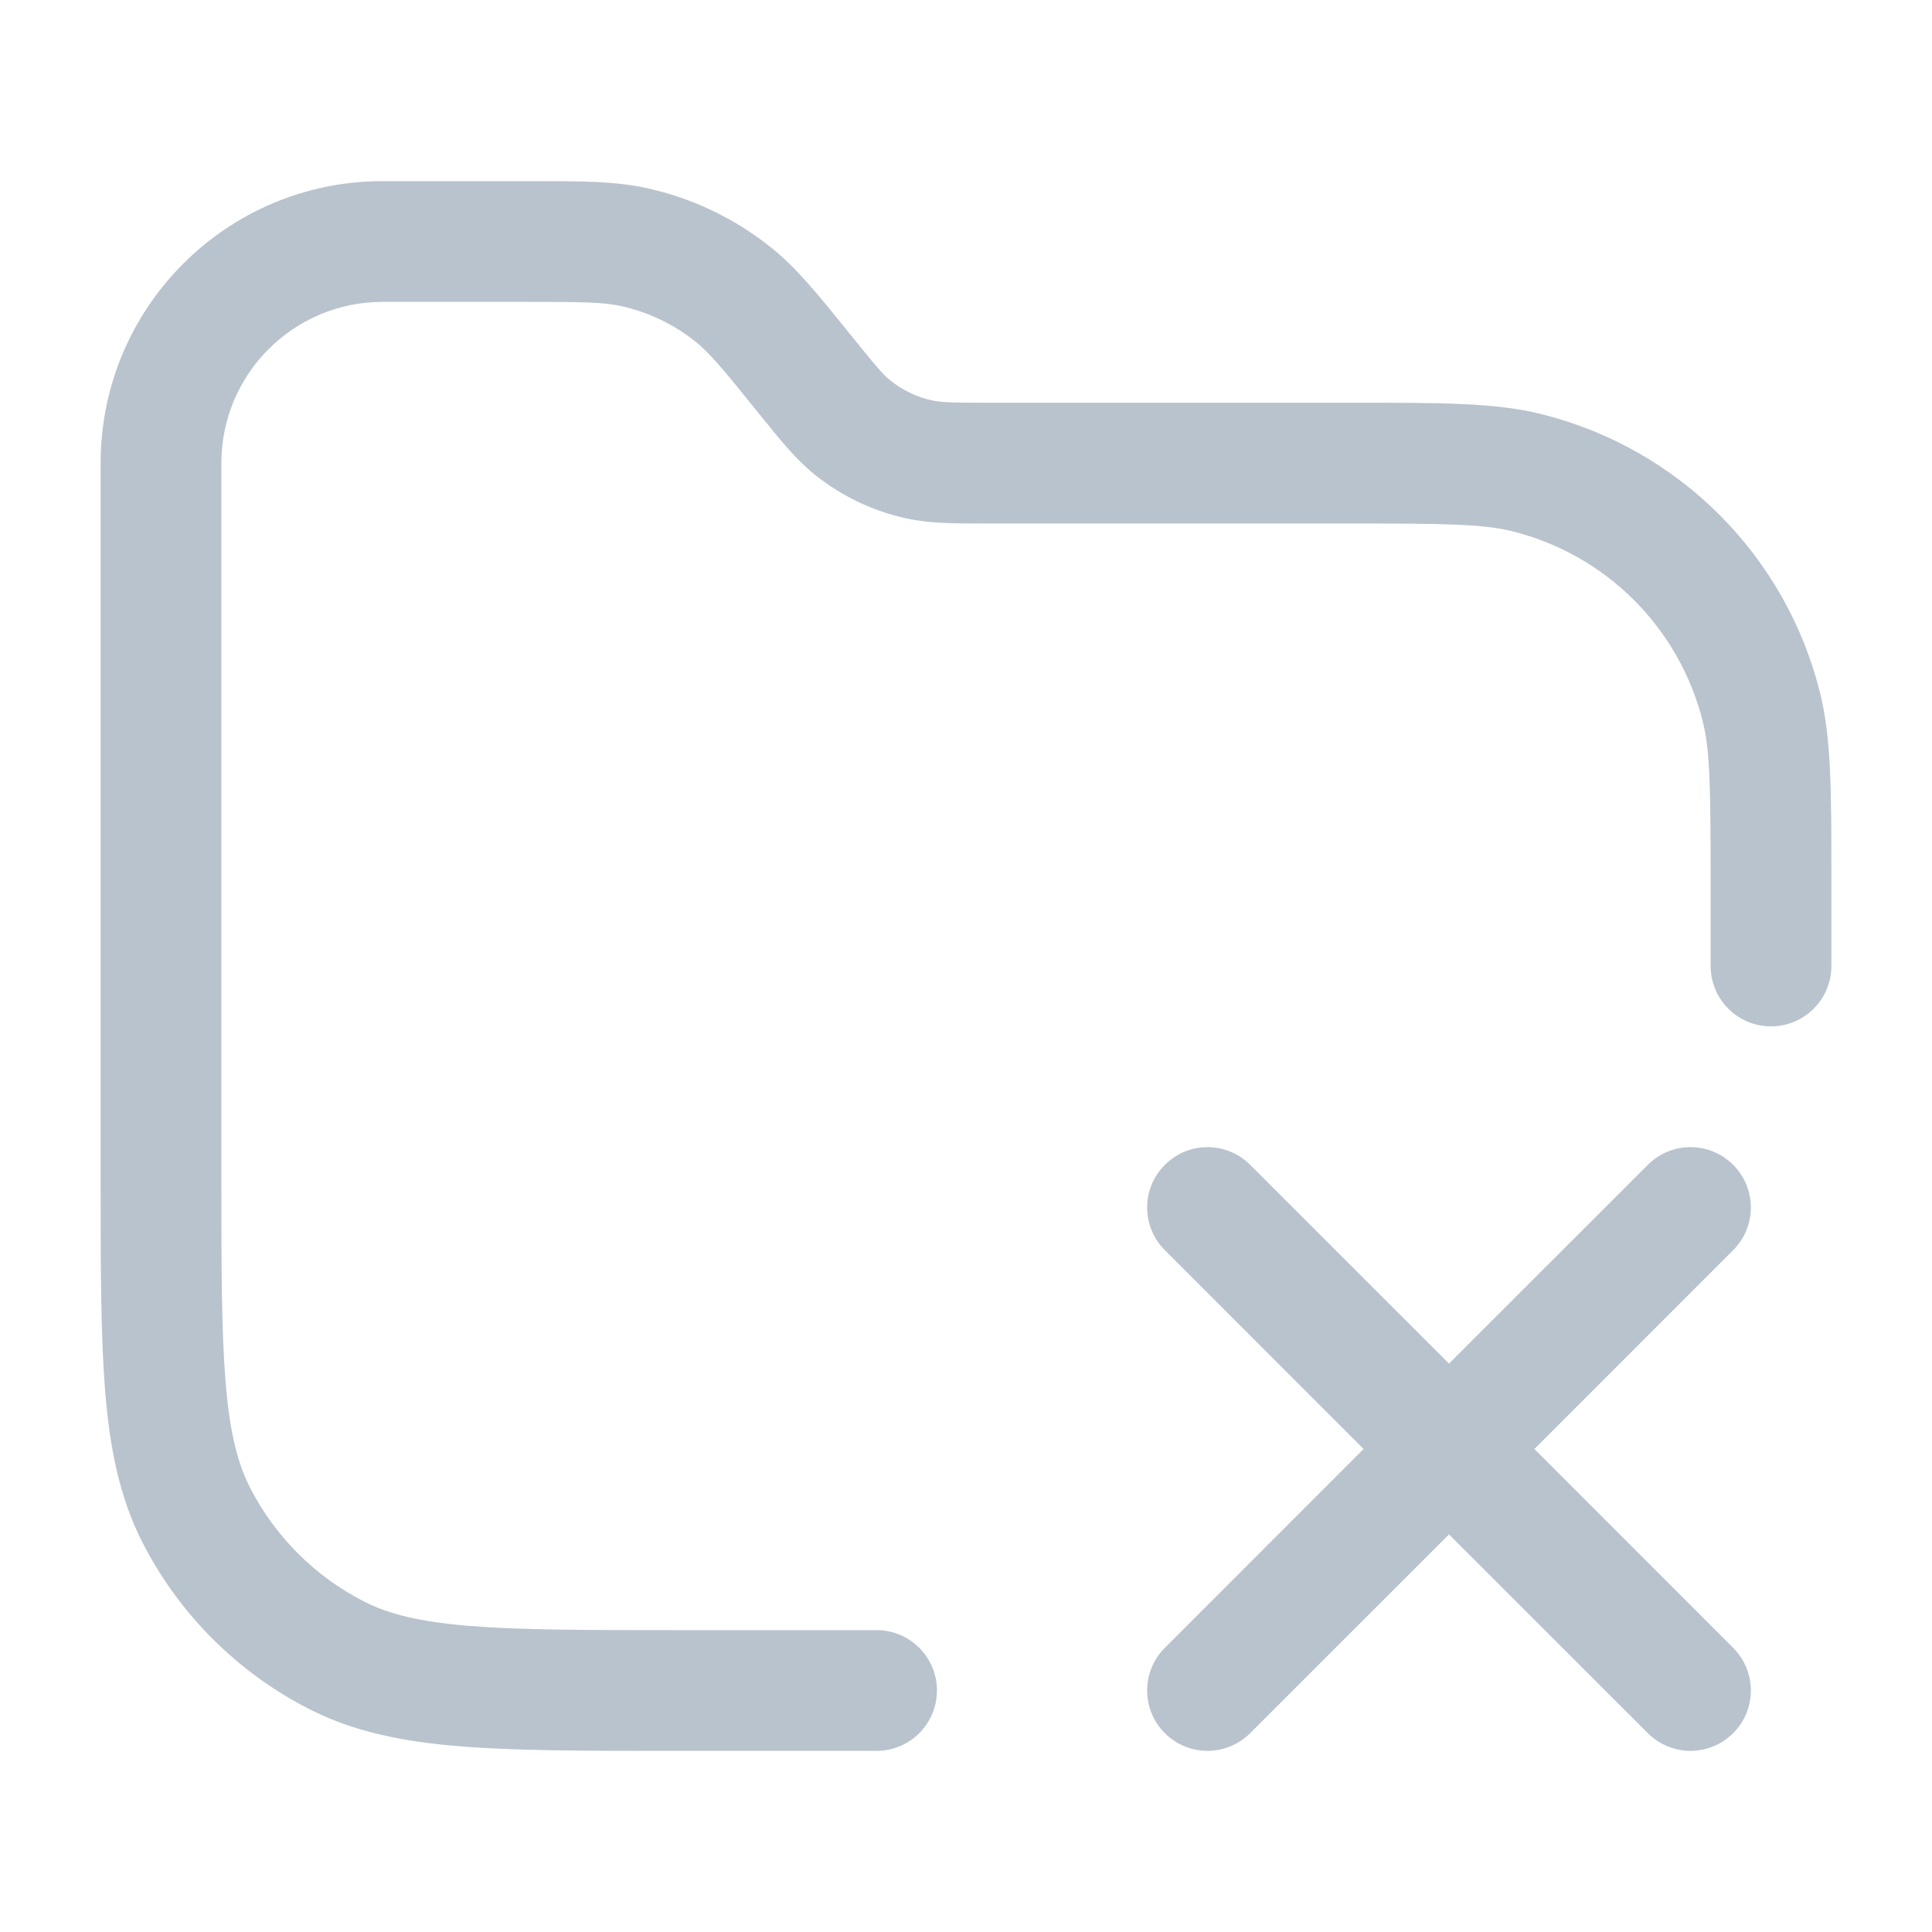<svg width="24" height="24" viewBox="0 0 24 24" fill="none" xmlns="http://www.w3.org/2000/svg">
<path fill-rule="evenodd" clip-rule="evenodd" d="M6.544 3.75C7.251 3.75 7.493 3.754 7.711 3.801C8.052 3.876 8.371 4.028 8.643 4.247C8.817 4.387 8.972 4.572 9.416 5.123L9.458 5.175C9.7 5.474 9.889 5.709 10.121 5.896C10.453 6.163 10.843 6.349 11.26 6.44C11.551 6.503 11.853 6.503 12.237 6.503L12.304 6.503H16.753C17.957 6.503 18.422 6.509 18.788 6.6C19.953 6.891 20.862 7.8 21.153 8.965C21.244 9.331 21.25 9.795 21.25 11V12C21.25 12.414 21.586 12.75 22 12.75C22.414 12.75 22.75 12.414 22.75 12V11L22.75 10.881V10.881C22.75 9.836 22.75 9.17 22.608 8.601C22.183 6.899 20.854 5.57 19.151 5.145C18.583 5.003 17.917 5.003 16.872 5.003L16.753 5.003H12.304C11.822 5.003 11.692 4.999 11.579 4.974C11.39 4.933 11.212 4.848 11.061 4.727C10.971 4.655 10.887 4.556 10.584 4.181L10.534 4.119C10.158 3.654 9.899 3.332 9.583 3.078C9.13 2.714 8.598 2.459 8.03 2.336C7.635 2.25 7.221 2.25 6.623 2.25L6.544 2.25H4.753C2.818 2.25 1.25 3.818 1.25 5.753V14.6V14.633C1.25 15.725 1.25 16.591 1.307 17.288C1.365 18.002 1.487 18.605 1.768 19.157C2.223 20.05 2.95 20.777 3.844 21.232C4.395 21.513 4.998 21.635 5.712 21.693C6.409 21.75 7.275 21.75 8.367 21.75H8.4H10.889C11.303 21.75 11.639 21.414 11.639 21C11.639 20.586 11.303 20.25 10.889 20.25H8.4C7.268 20.25 6.463 20.249 5.834 20.198C5.213 20.147 4.829 20.051 4.525 19.896C3.913 19.584 3.416 19.087 3.104 18.476C2.949 18.171 2.853 17.787 2.802 17.166C2.751 16.537 2.75 15.732 2.75 14.6V5.753C2.75 4.647 3.647 3.75 4.753 3.75H6.544ZM14.47 21.53C14.763 21.823 15.237 21.823 15.53 21.53L18 19.061L20.47 21.53C20.763 21.823 21.237 21.823 21.53 21.53C21.823 21.238 21.823 20.763 21.53 20.47L19.061 18L21.53 15.53C21.823 15.238 21.823 14.763 21.53 14.47C21.237 14.177 20.763 14.177 20.47 14.47L18 16.939L15.53 14.47C15.237 14.177 14.763 14.177 14.47 14.47C14.177 14.763 14.177 15.238 14.47 15.53L16.939 18L14.47 20.47C14.177 20.763 14.177 21.238 14.47 21.53Z" fill="#B9C3CD"/>
</svg>
